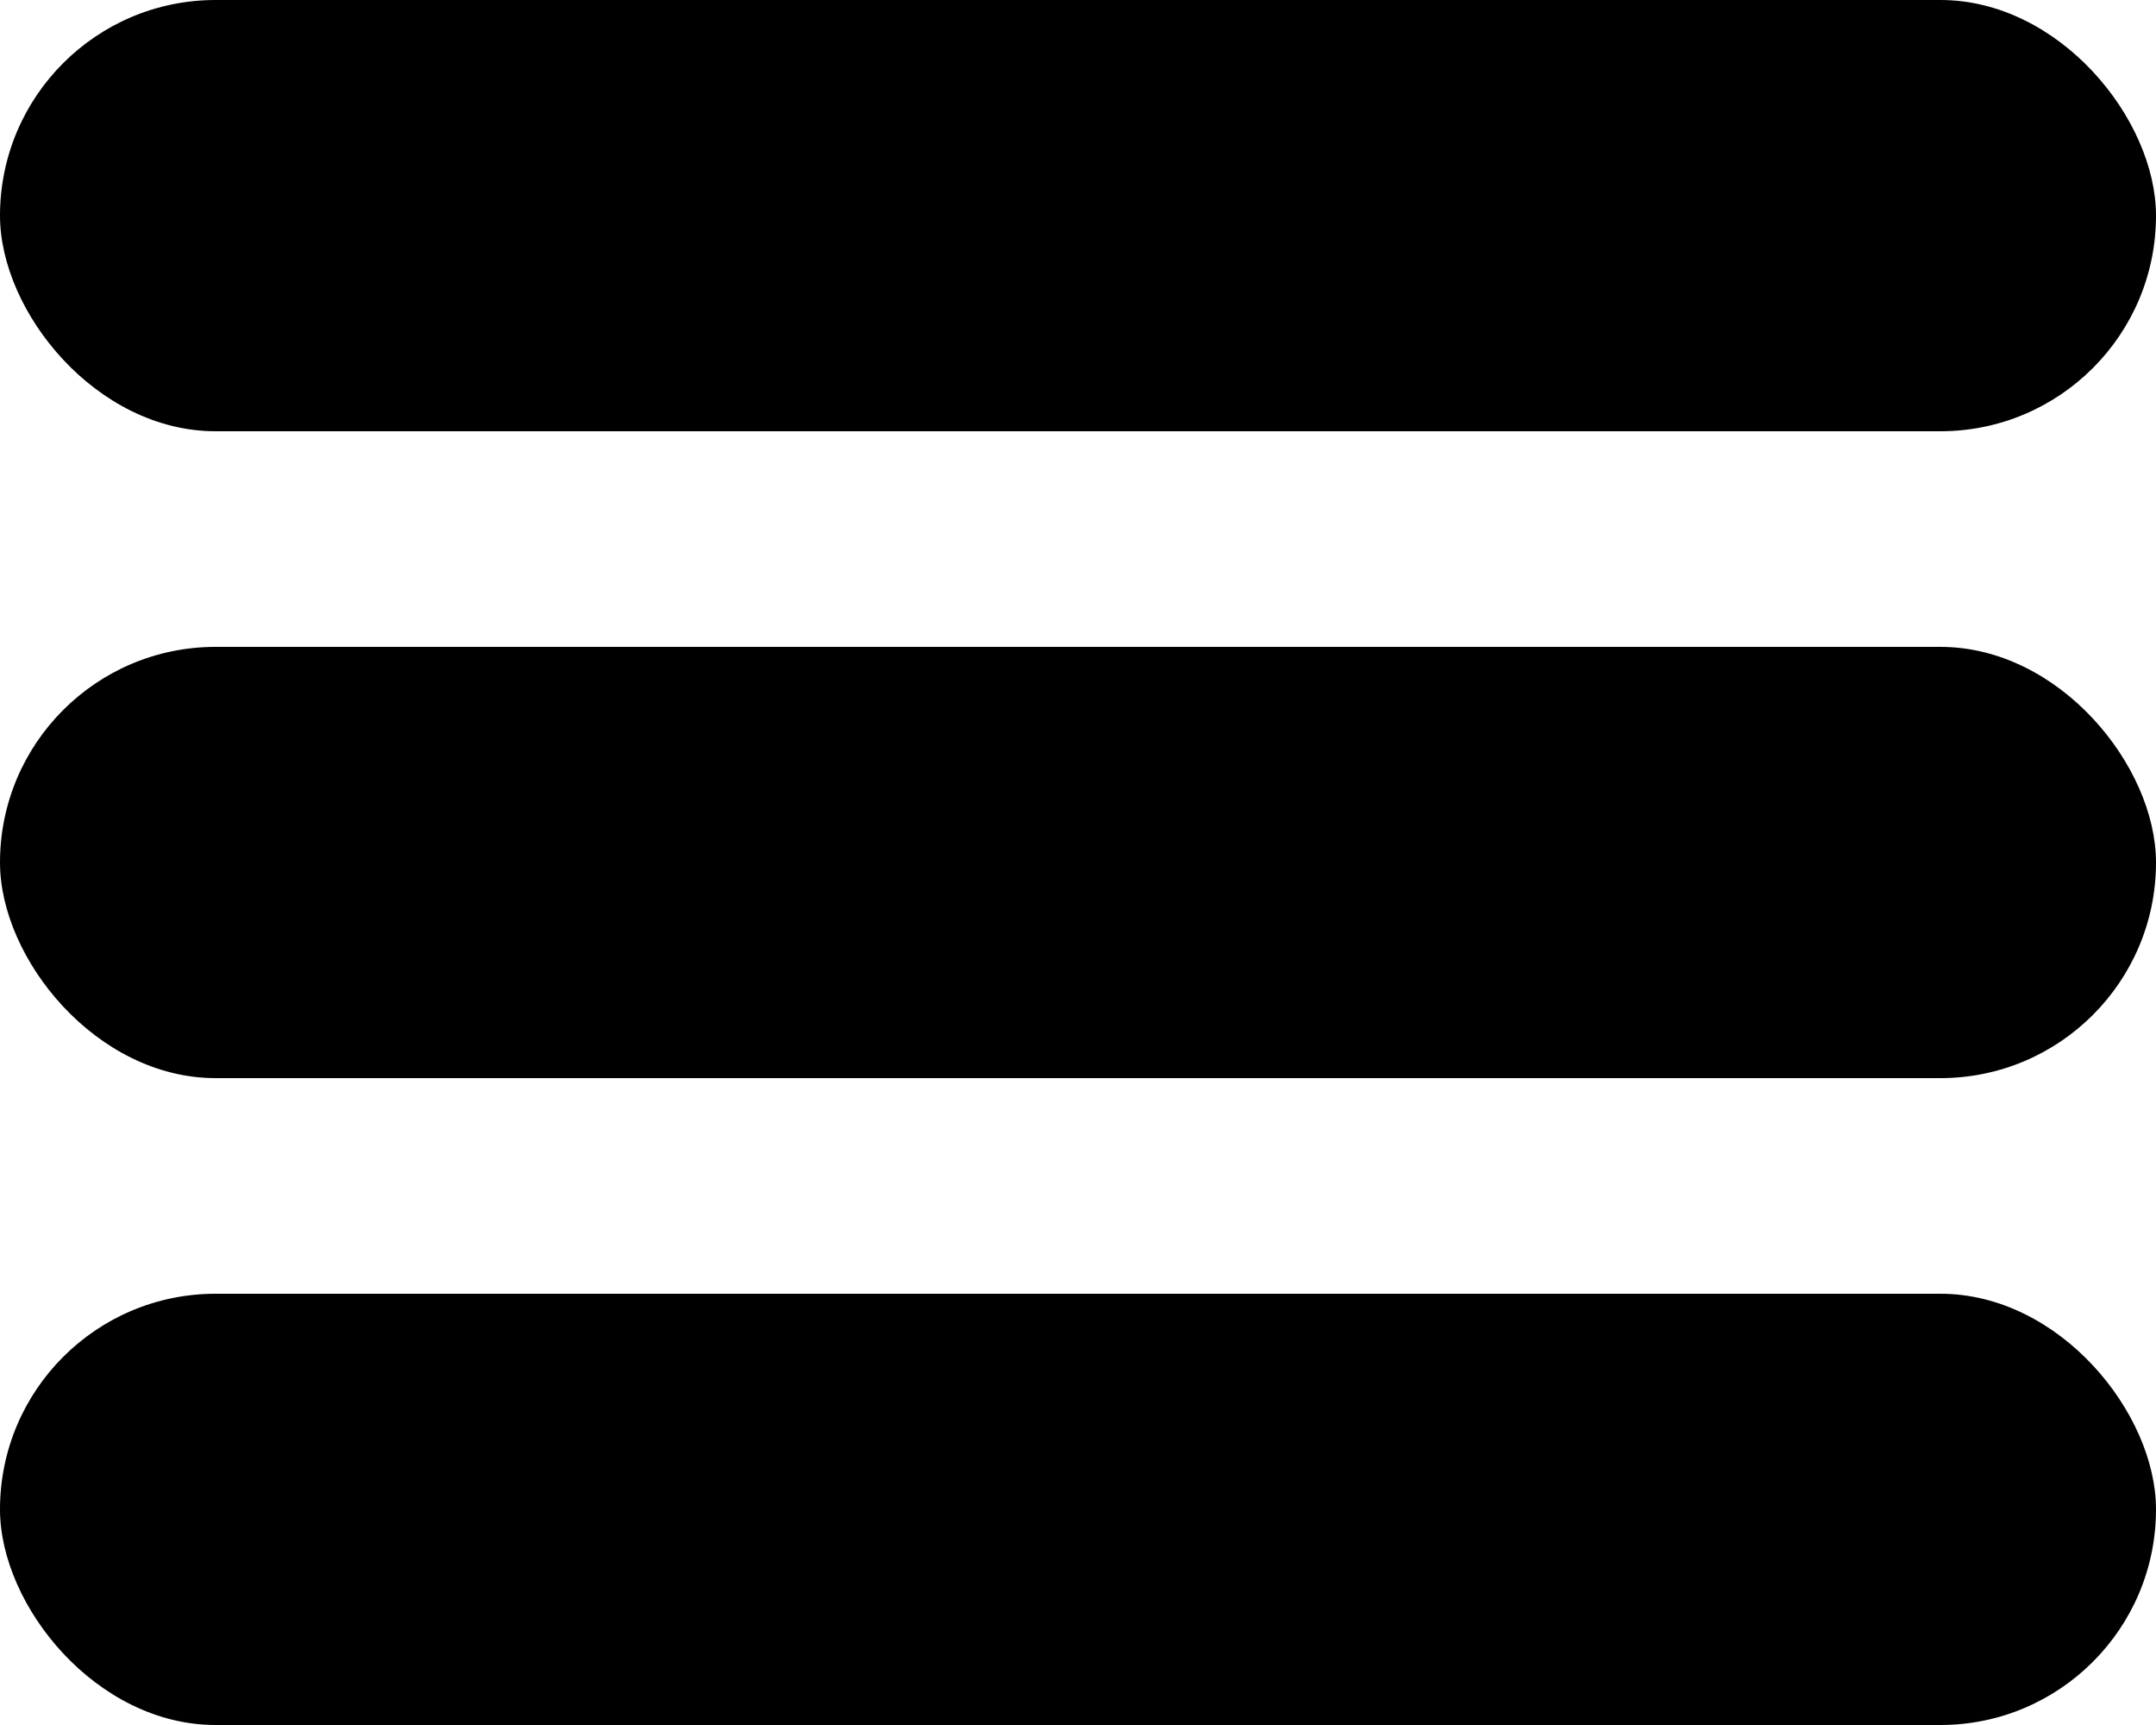 <svg width="30" height="24" viewBox="0 0 30 24" fill="none" xmlns="http://www.w3.org/2000/svg">
<rect width="30" height="6" rx="3" fill="black"/>
<rect y="9" width="30" height="6" rx="3" fill="black"/>
<rect y="18" width="30" height="6" rx="3" fill="black"/>
</svg>
